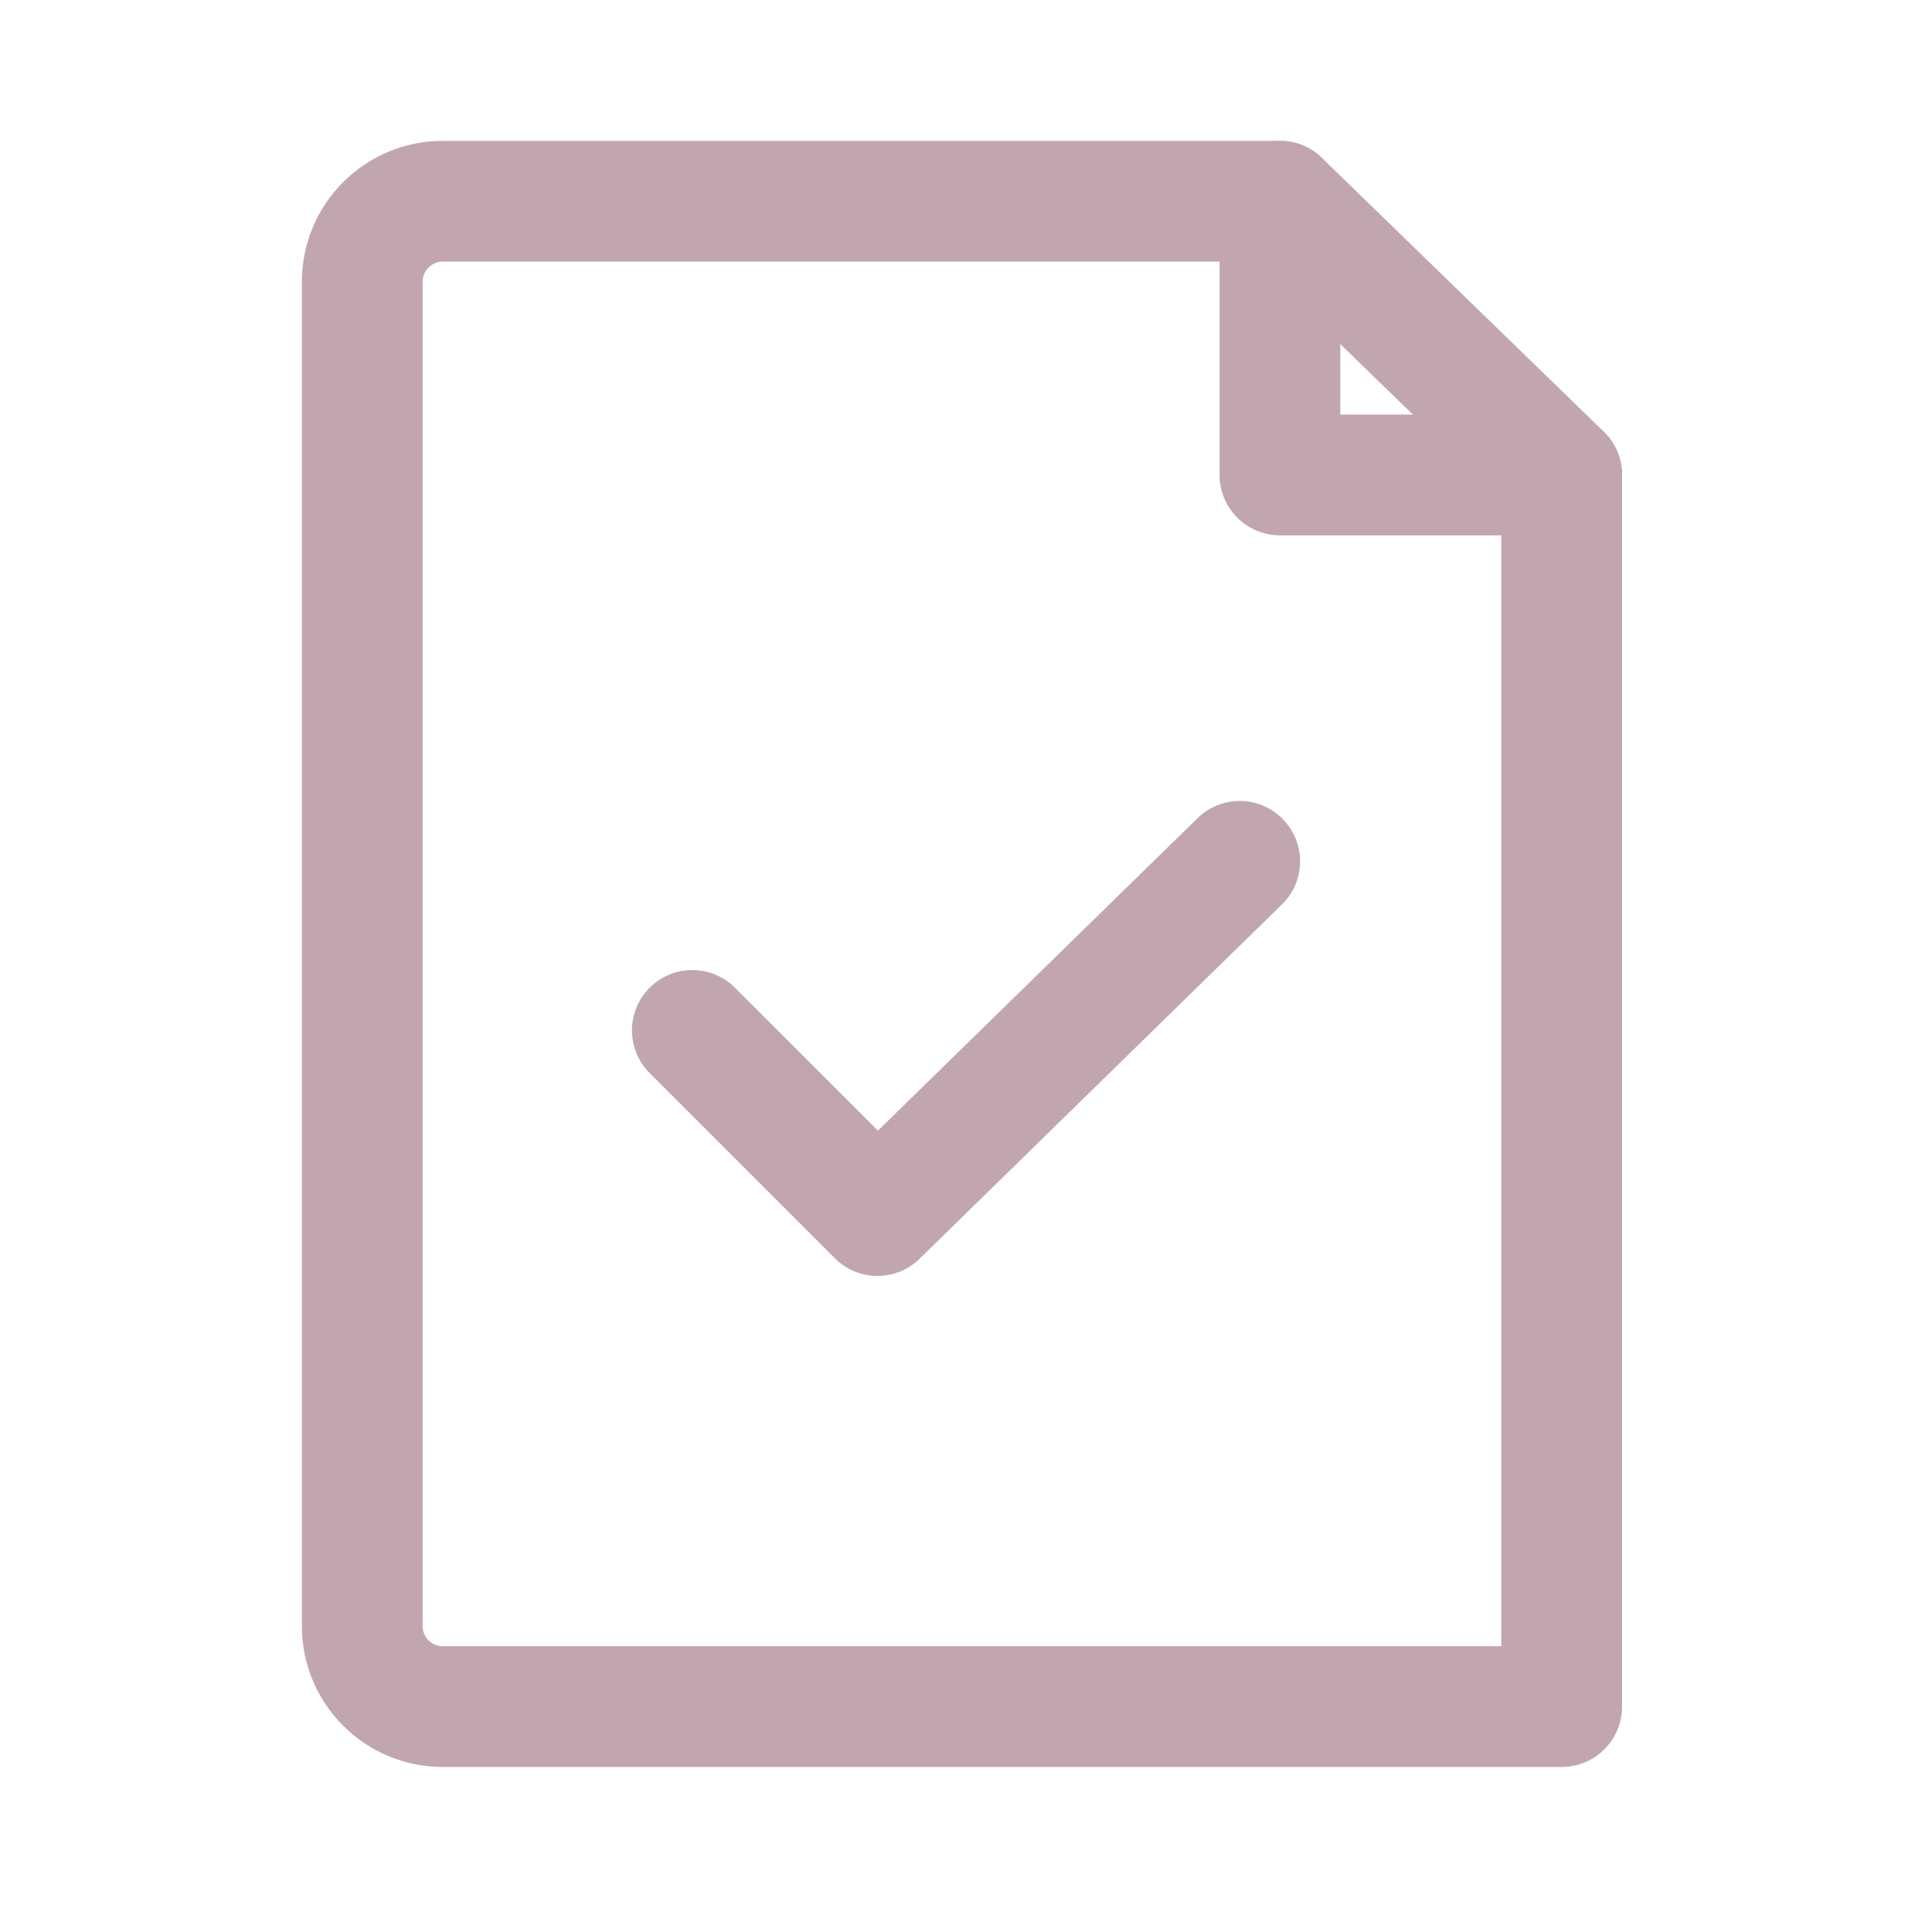 <svg width="24" height="24" viewBox="0 0 24 24" fill="none" xmlns="http://www.w3.org/2000/svg">
<path fill-rule="evenodd" clip-rule="evenodd" d="M15.936 10.176C16.226 10.472 16.221 10.947 15.924 11.236L11.424 15.636C11.131 15.924 10.66 15.921 10.37 15.63L8.07 13.33C7.777 13.037 7.777 12.562 8.07 12.27C8.363 11.977 8.838 11.977 9.13 12.27L10.906 14.045L14.876 10.164C15.172 9.874 15.647 9.879 15.936 10.176Z" fill="#C1A6B0"/>
<path fill-rule="evenodd" clip-rule="evenodd" d="M5.5 3.25C5.362 3.25 5.25 3.362 5.25 3.5V20.2C5.25 20.338 5.362 20.45 5.5 20.45H18.65V6.65H15.9C15.486 6.65 15.15 6.314 15.15 5.9V3.25H5.5ZM3.75 3.5C3.75 2.534 4.534 1.75 5.5 1.75H15.9C16.314 1.75 16.65 2.086 16.65 2.5V5.15H19.4C19.814 5.15 20.15 5.486 20.15 5.9V21.2C20.15 21.614 19.814 21.95 19.4 21.95H5.5C4.534 21.95 3.75 21.166 3.75 20.2V3.5Z" fill="#C1A6B0"/>
<path fill-rule="evenodd" clip-rule="evenodd" d="M15.362 1.977C15.651 1.68 16.125 1.673 16.422 1.962L19.922 5.362C20.22 5.651 20.227 6.125 19.938 6.423C19.649 6.72 19.174 6.727 18.877 6.438L15.377 3.038C15.08 2.749 15.073 2.275 15.362 1.977Z" fill="#C1A6B0"/>
</svg>
